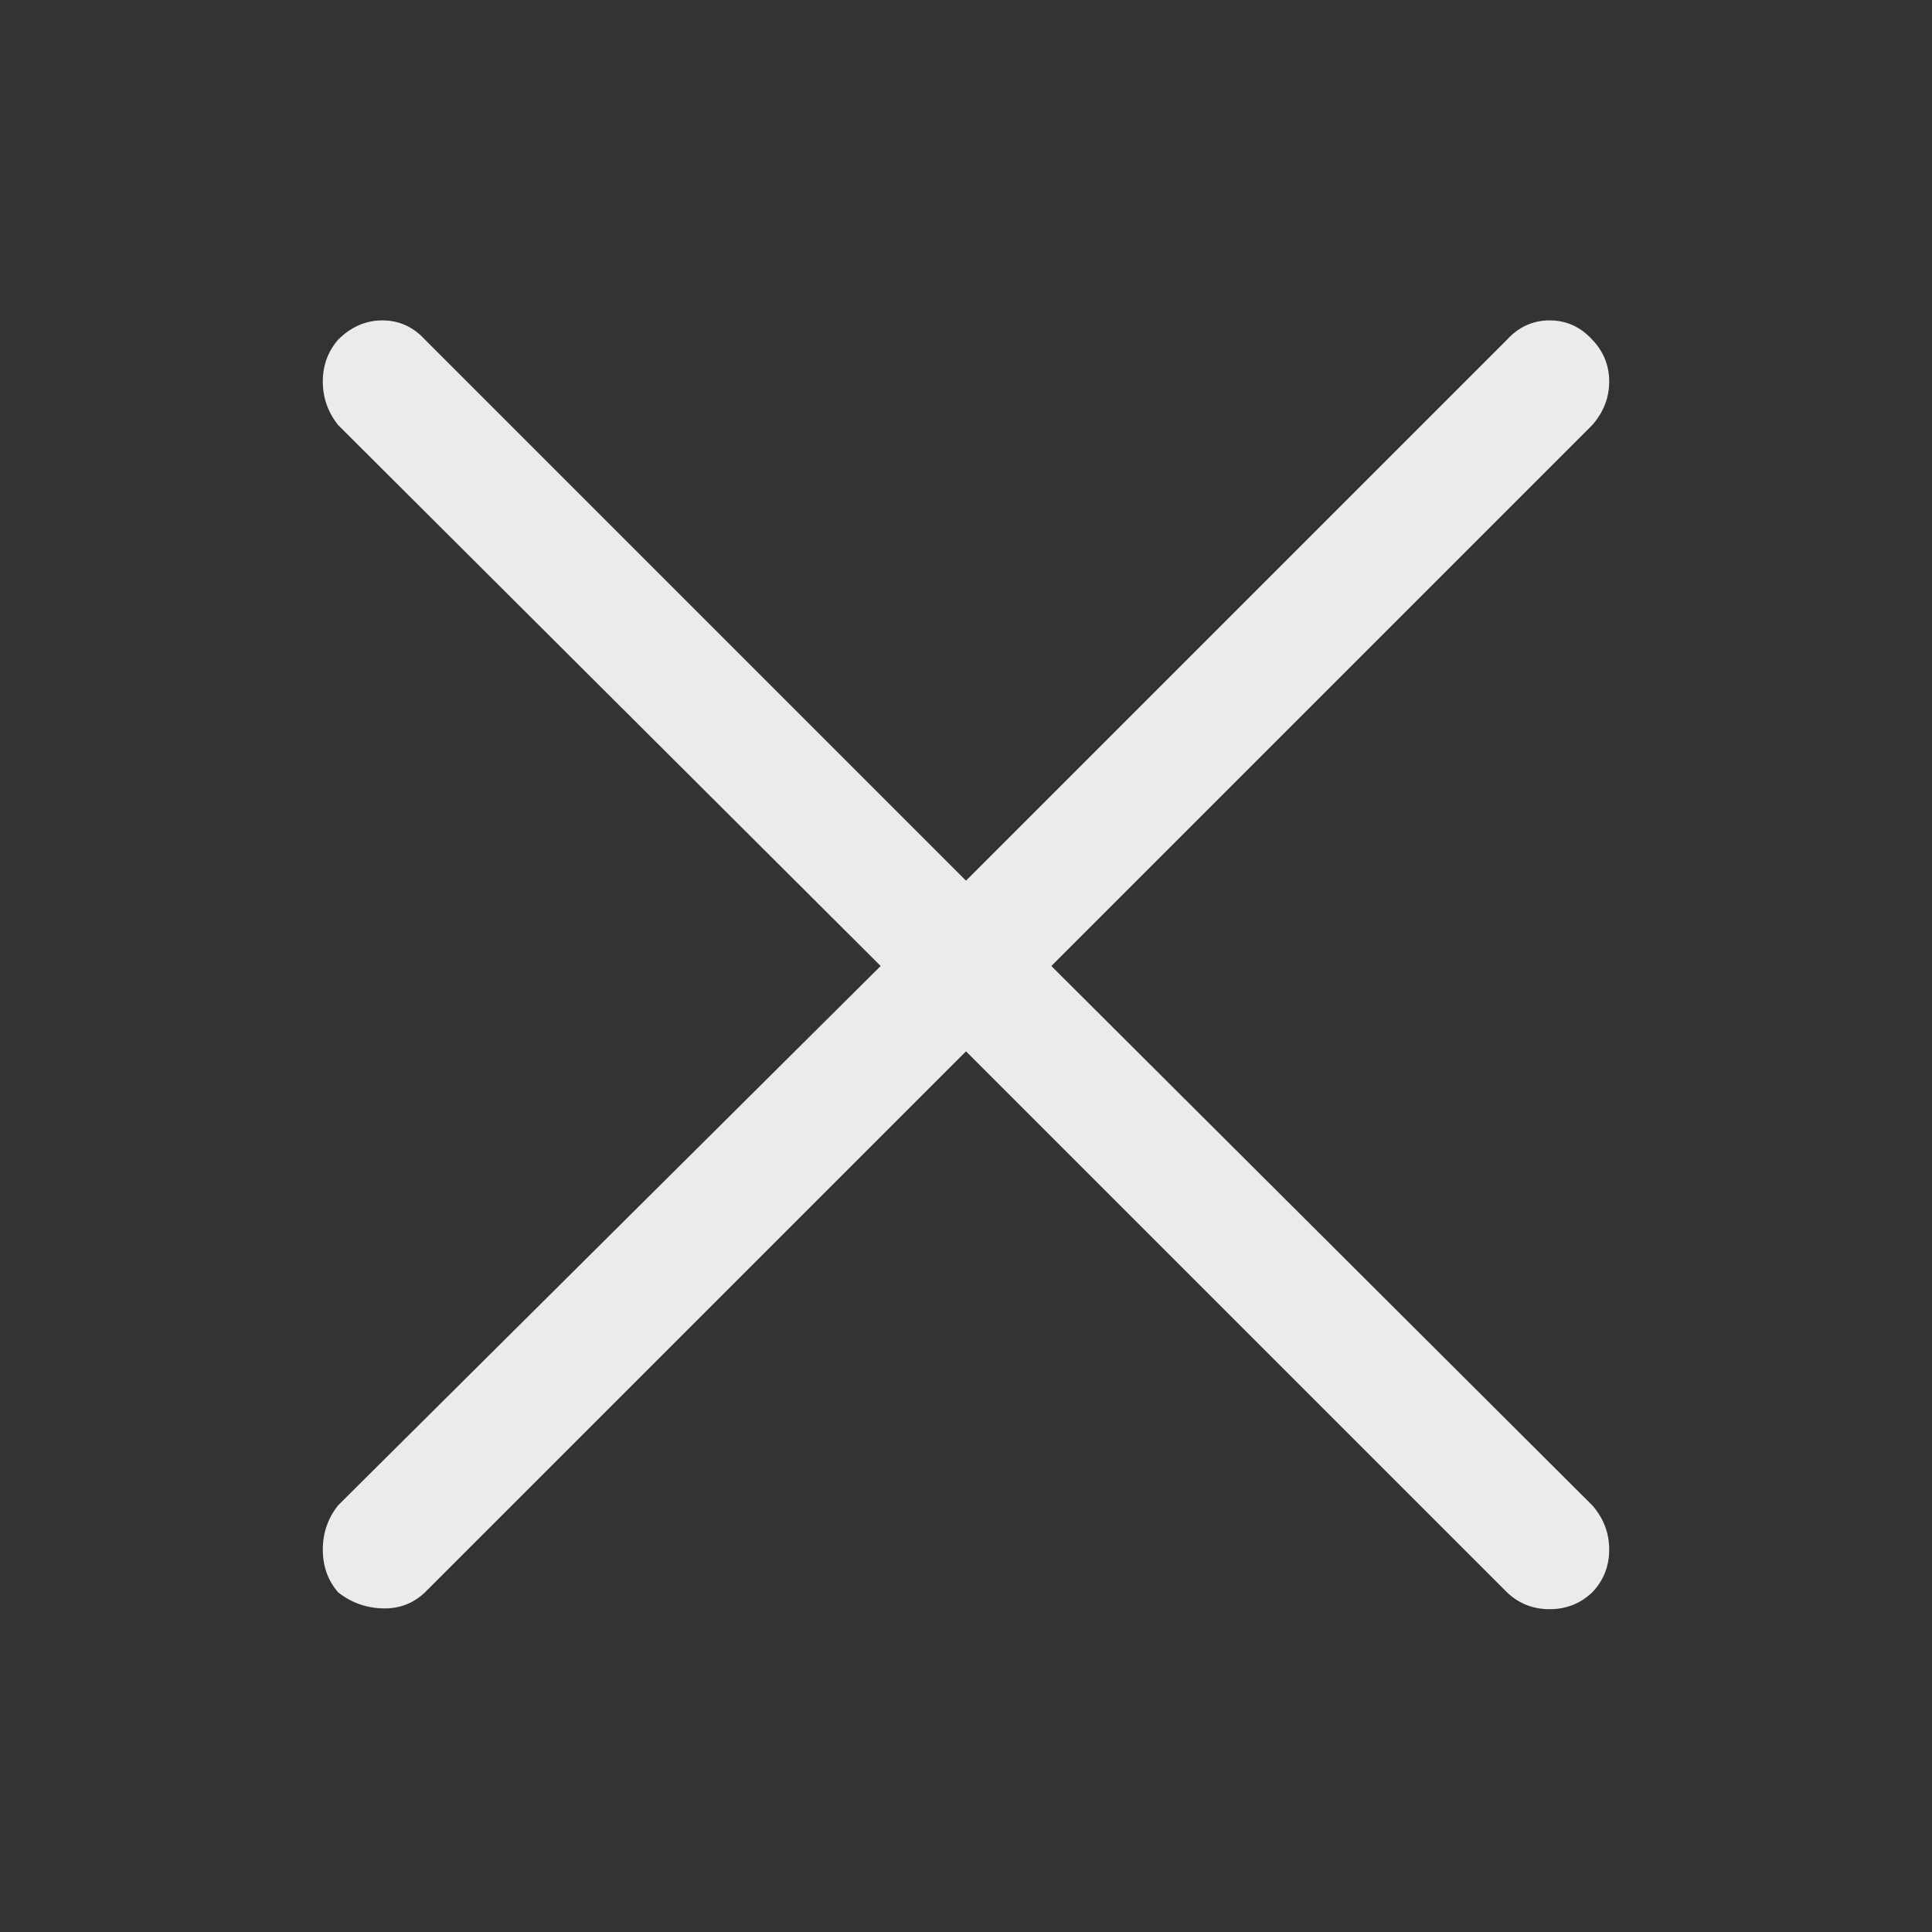 <?xml version="1.0" standalone="no"?>
<svg xmlns="http://www.w3.org/2000/svg" width="24" height="24"><rect width="100%" height="100%" fill="#333333" stroke="none"/><rect width="24" height="24" opacity="0"></rect><g><path d="M19.78 5.28Q19.99 5.04 19.99 4.74Q19.99 4.44 19.78 4.22Q19.56 3.98 19.25 3.98Q18.94 3.98 18.72 4.22L12 10.94L5.28 4.22Q5.06 3.98 4.75 3.98Q4.44 3.98 4.2 4.22Q4.01 4.44 4.01 4.74Q4.01 5.04 4.2 5.28L10.94 12L4.2 18.7Q4.01 18.94 4.01 19.25Q4.01 19.56 4.2 19.78Q4.44 19.97 4.75 19.98Q5.06 19.99 5.28 19.78L12 13.06L18.72 19.78Q18.94 19.99 19.25 19.99Q19.56 19.99 19.78 19.78Q19.99 19.56 19.99 19.25Q19.99 18.94 19.78 18.7L13.06 12L19.78 5.28Z" fill="rgba(255,255,255,0.902)"></path></g></svg>